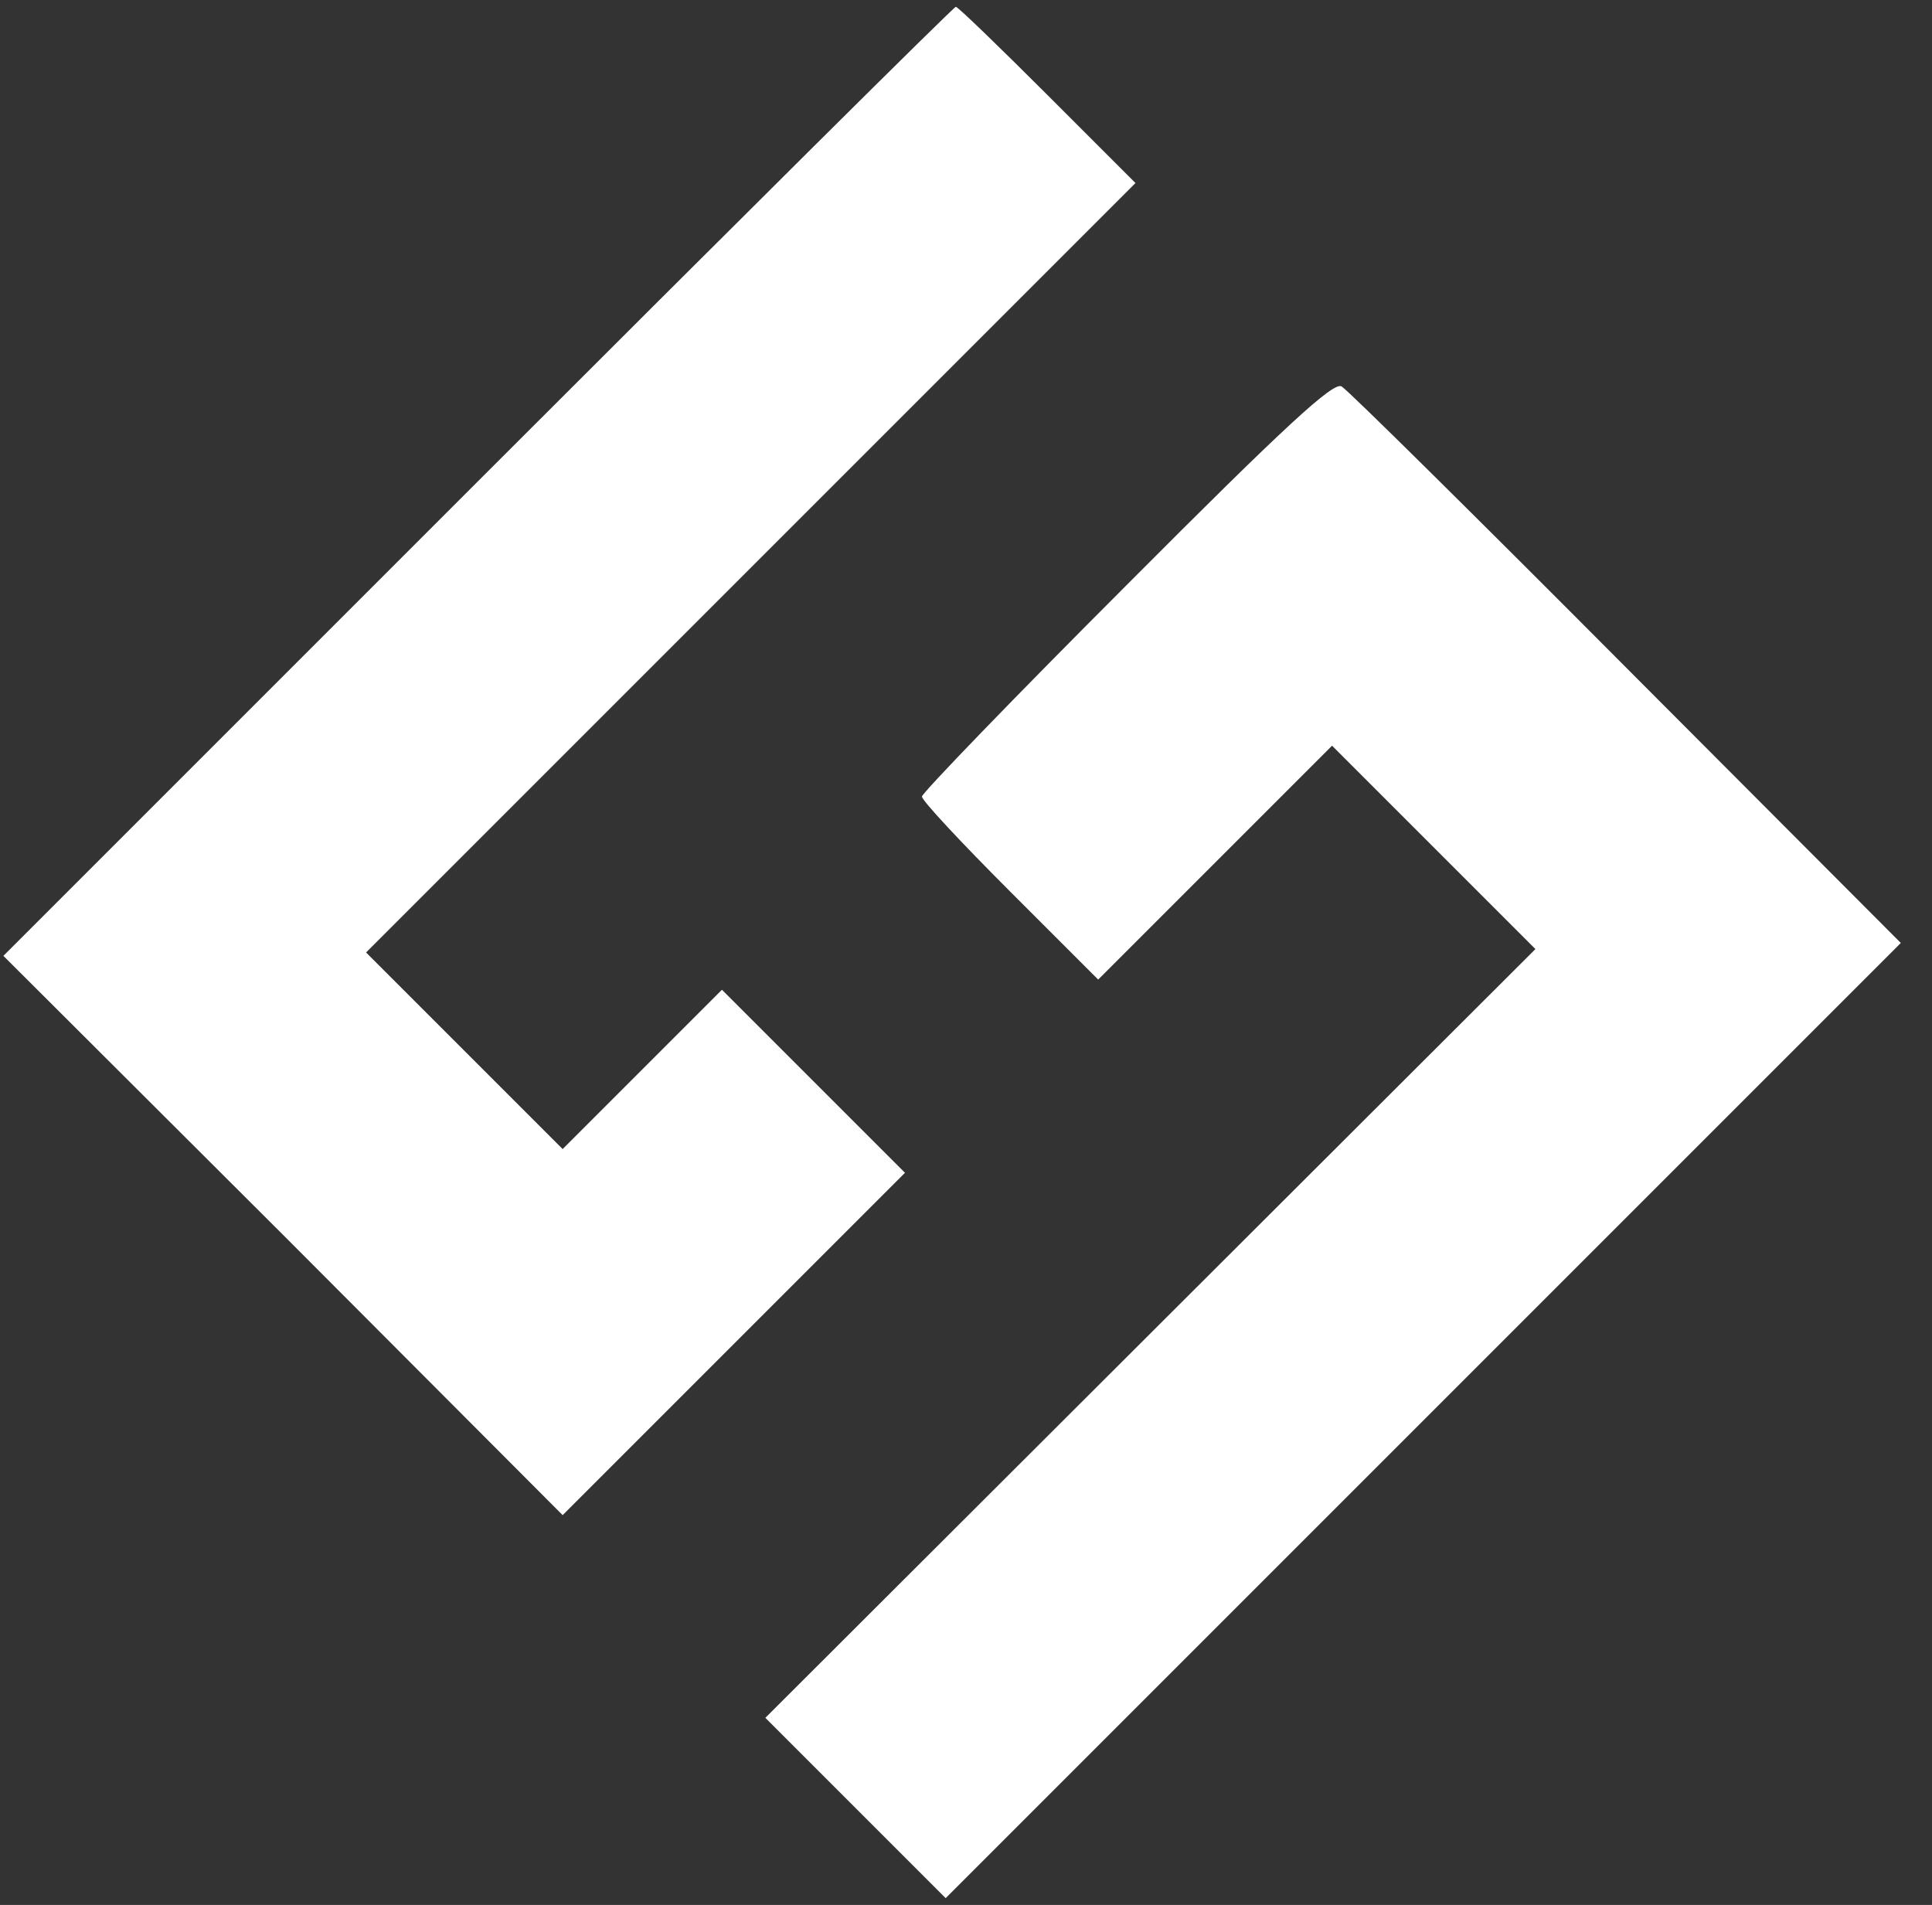 <?xml version="1.0" standalone="no"?>
<!DOCTYPE svg PUBLIC "-//W3C//DTD SVG 20010904//EN"
 "http://www.w3.org/TR/2001/REC-SVG-20010904/DTD/svg10.dtd">
<svg version="1.0" xmlns="http://www.w3.org/2000/svg"
 width="285pt" height="281pt" viewBox="0 0 285 281"
 preserveAspectRatio="xMidYMid meet">

<rect x="0" y="0" width="285" height="281" fill="#333333" stroke="none"/>

<g transform="translate(0,281) scale(0.1,-0.1)"
fill="#FFF" stroke="none">
<path d="M705 2100 l-700 -700 413 -412 412 -413 252 252 253 253 -135 135
-135 135 -117 -117 -118 -118 -145 145 -145 145 567 567 568 568 -130 130
c-71 71 -132 130 -135 130 -3 0 -320 -315 -705 -700z"/>
<path d="M1662 1947 c-166 -166 -302 -307 -302 -312 0 -6 59 -69 130 -140
l130 -130 173 173 172 172 150 -150 150 -150 -568 -567 -568 -567 133 -133
133 -133 704 704 705 705 -405 406 c-222 223 -411 410 -420 415 -12 7 -81 -56
-317 -293z"/>
</g>
</svg>
